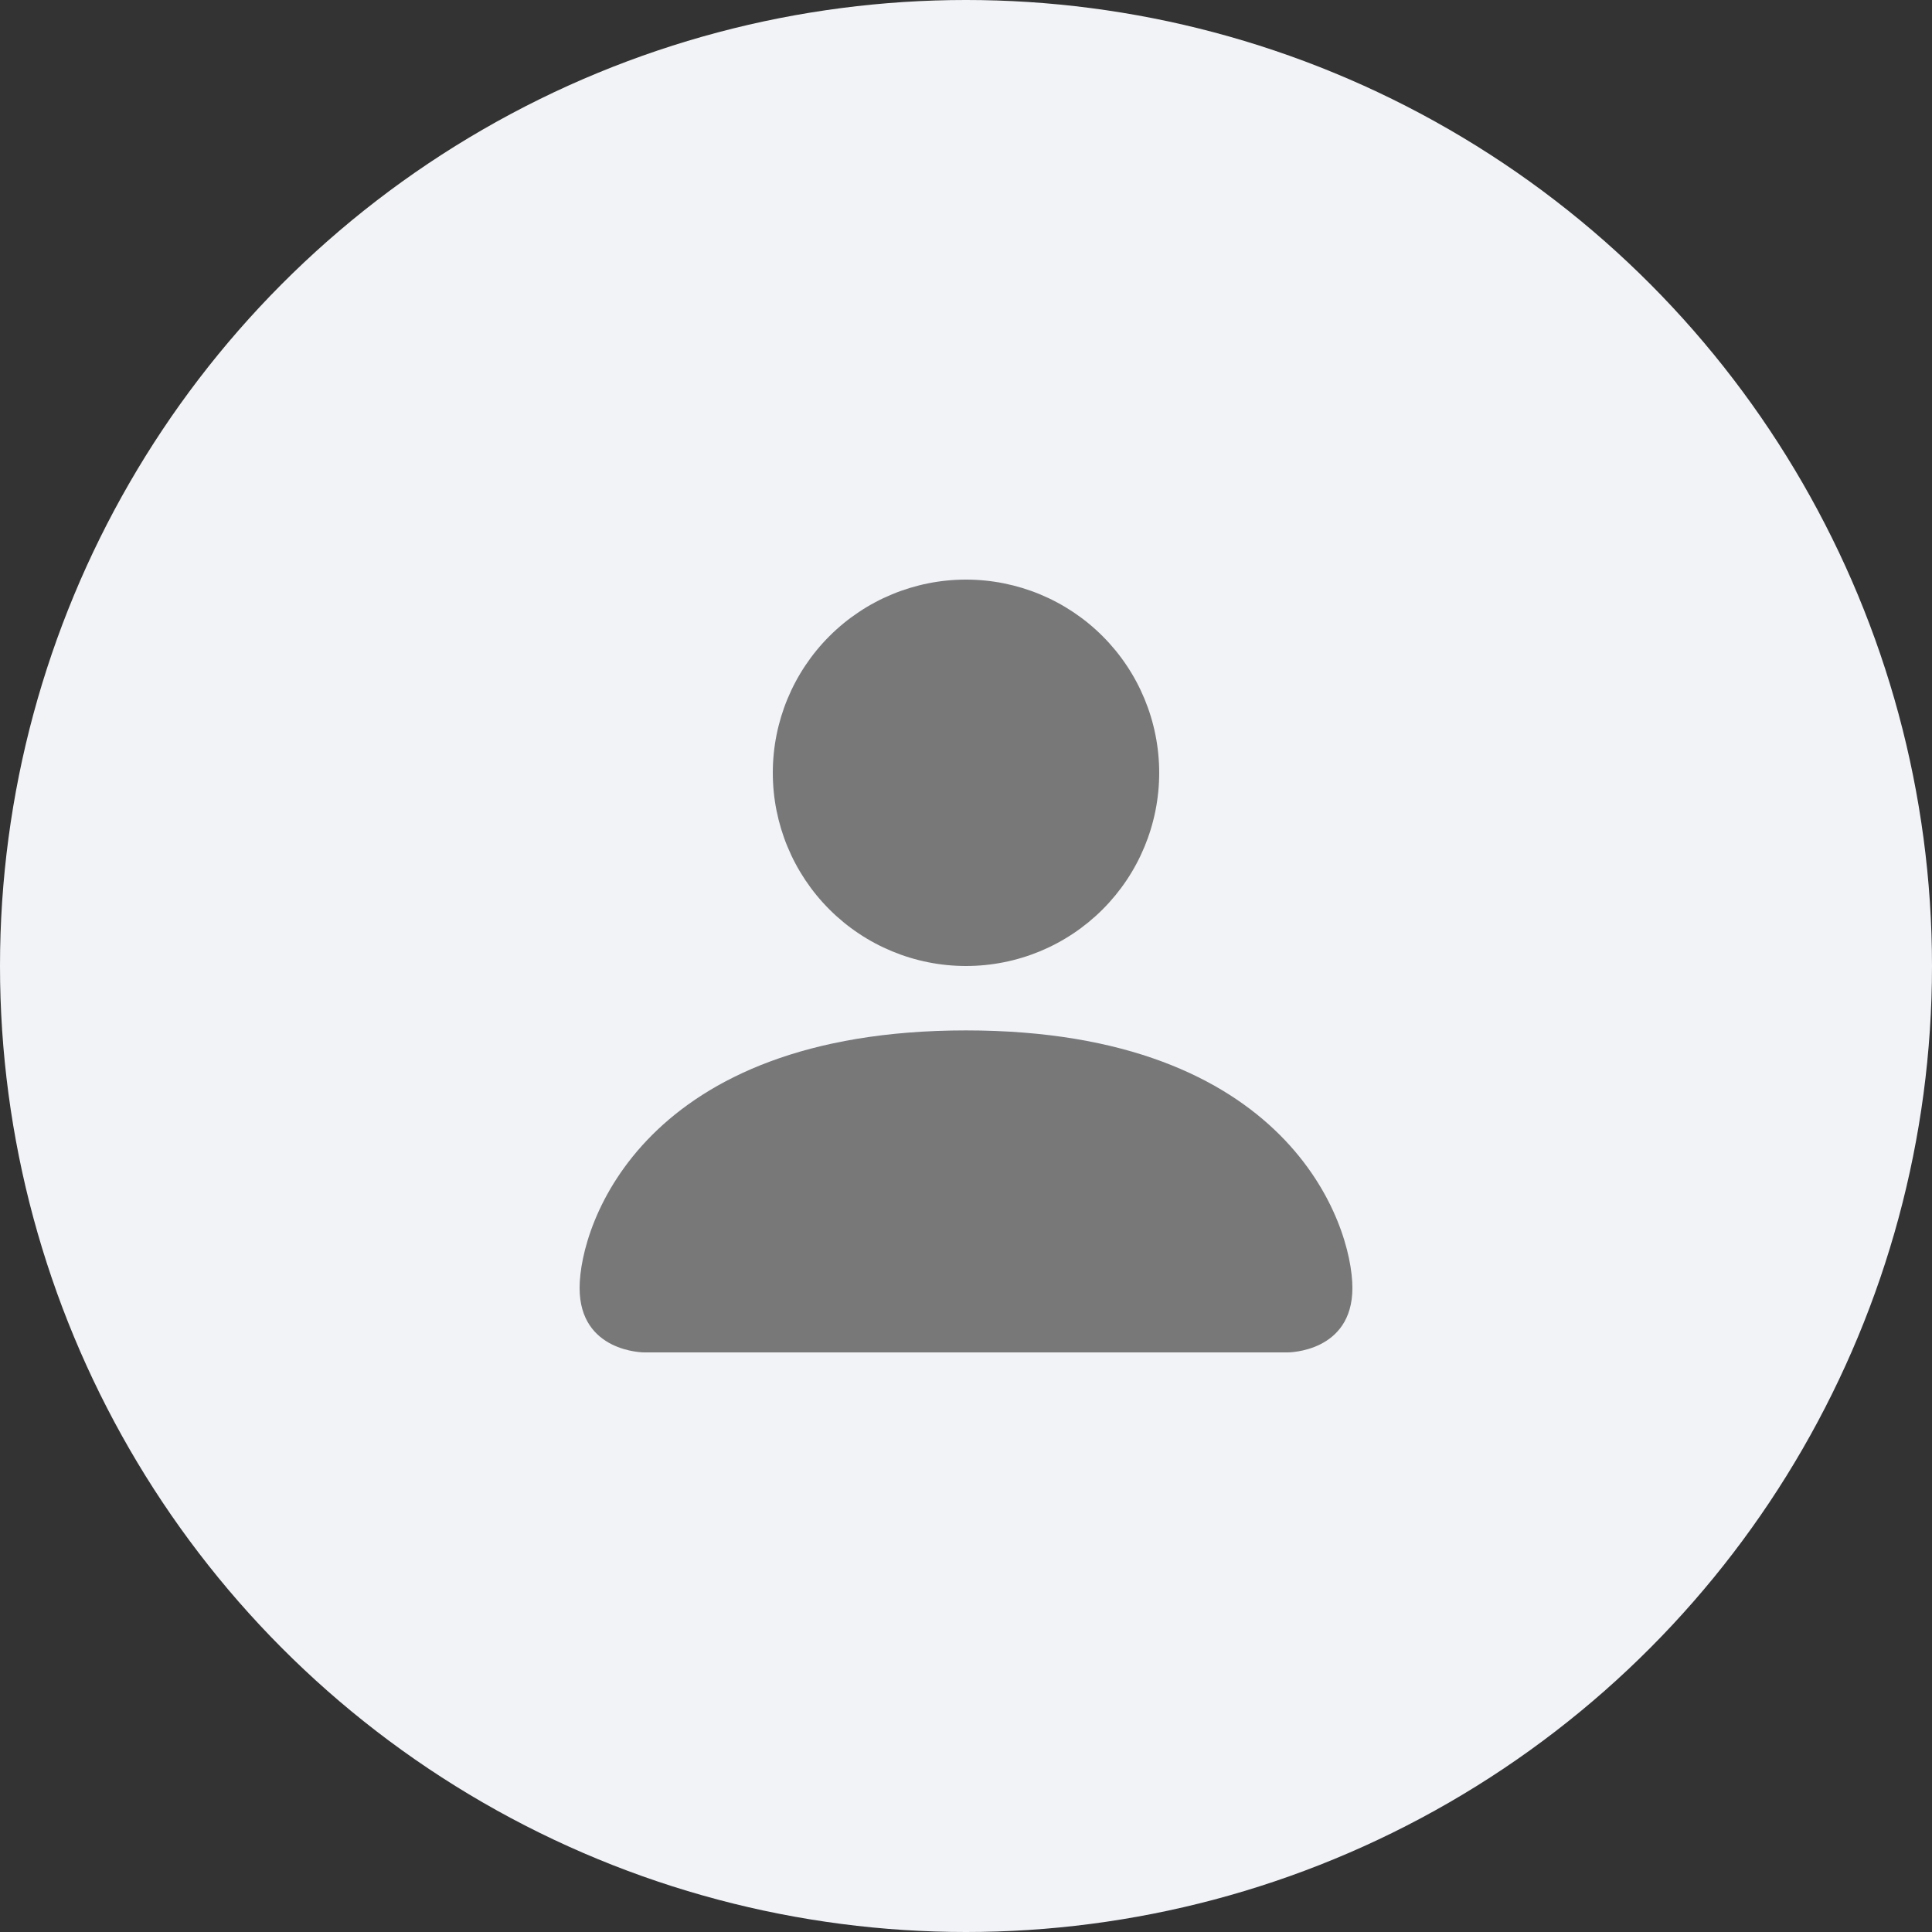 <svg width="80" height="80" viewBox="0 0 80 80" fill="none" xmlns="http://www.w3.org/2000/svg">
<rect x="0" y="0" width="80" height="80" fill="#333333" stroke="none"/>
<circle cx="40" cy="40" r="40" fill="#F2F3F7"/>
<path d="M26.667 56C26.667 56 24 56 24 53.333C24 50.667 26.667 42.667 40 42.667C53.333 42.667 56 50.667 56 53.333C56 56 53.333 56 53.333 56H26.667ZM40 40C42.122 40 44.157 39.157 45.657 37.657C47.157 36.157 48 34.122 48 32C48 29.878 47.157 27.843 45.657 26.343C44.157 24.843 42.122 24 40 24C37.878 24 35.843 24.843 34.343 26.343C32.843 27.843 32 29.878 32 32C32 34.122 32.843 36.157 34.343 37.657C35.843 39.157 37.878 40 40 40Z" fill="#787878"/>
</svg>
